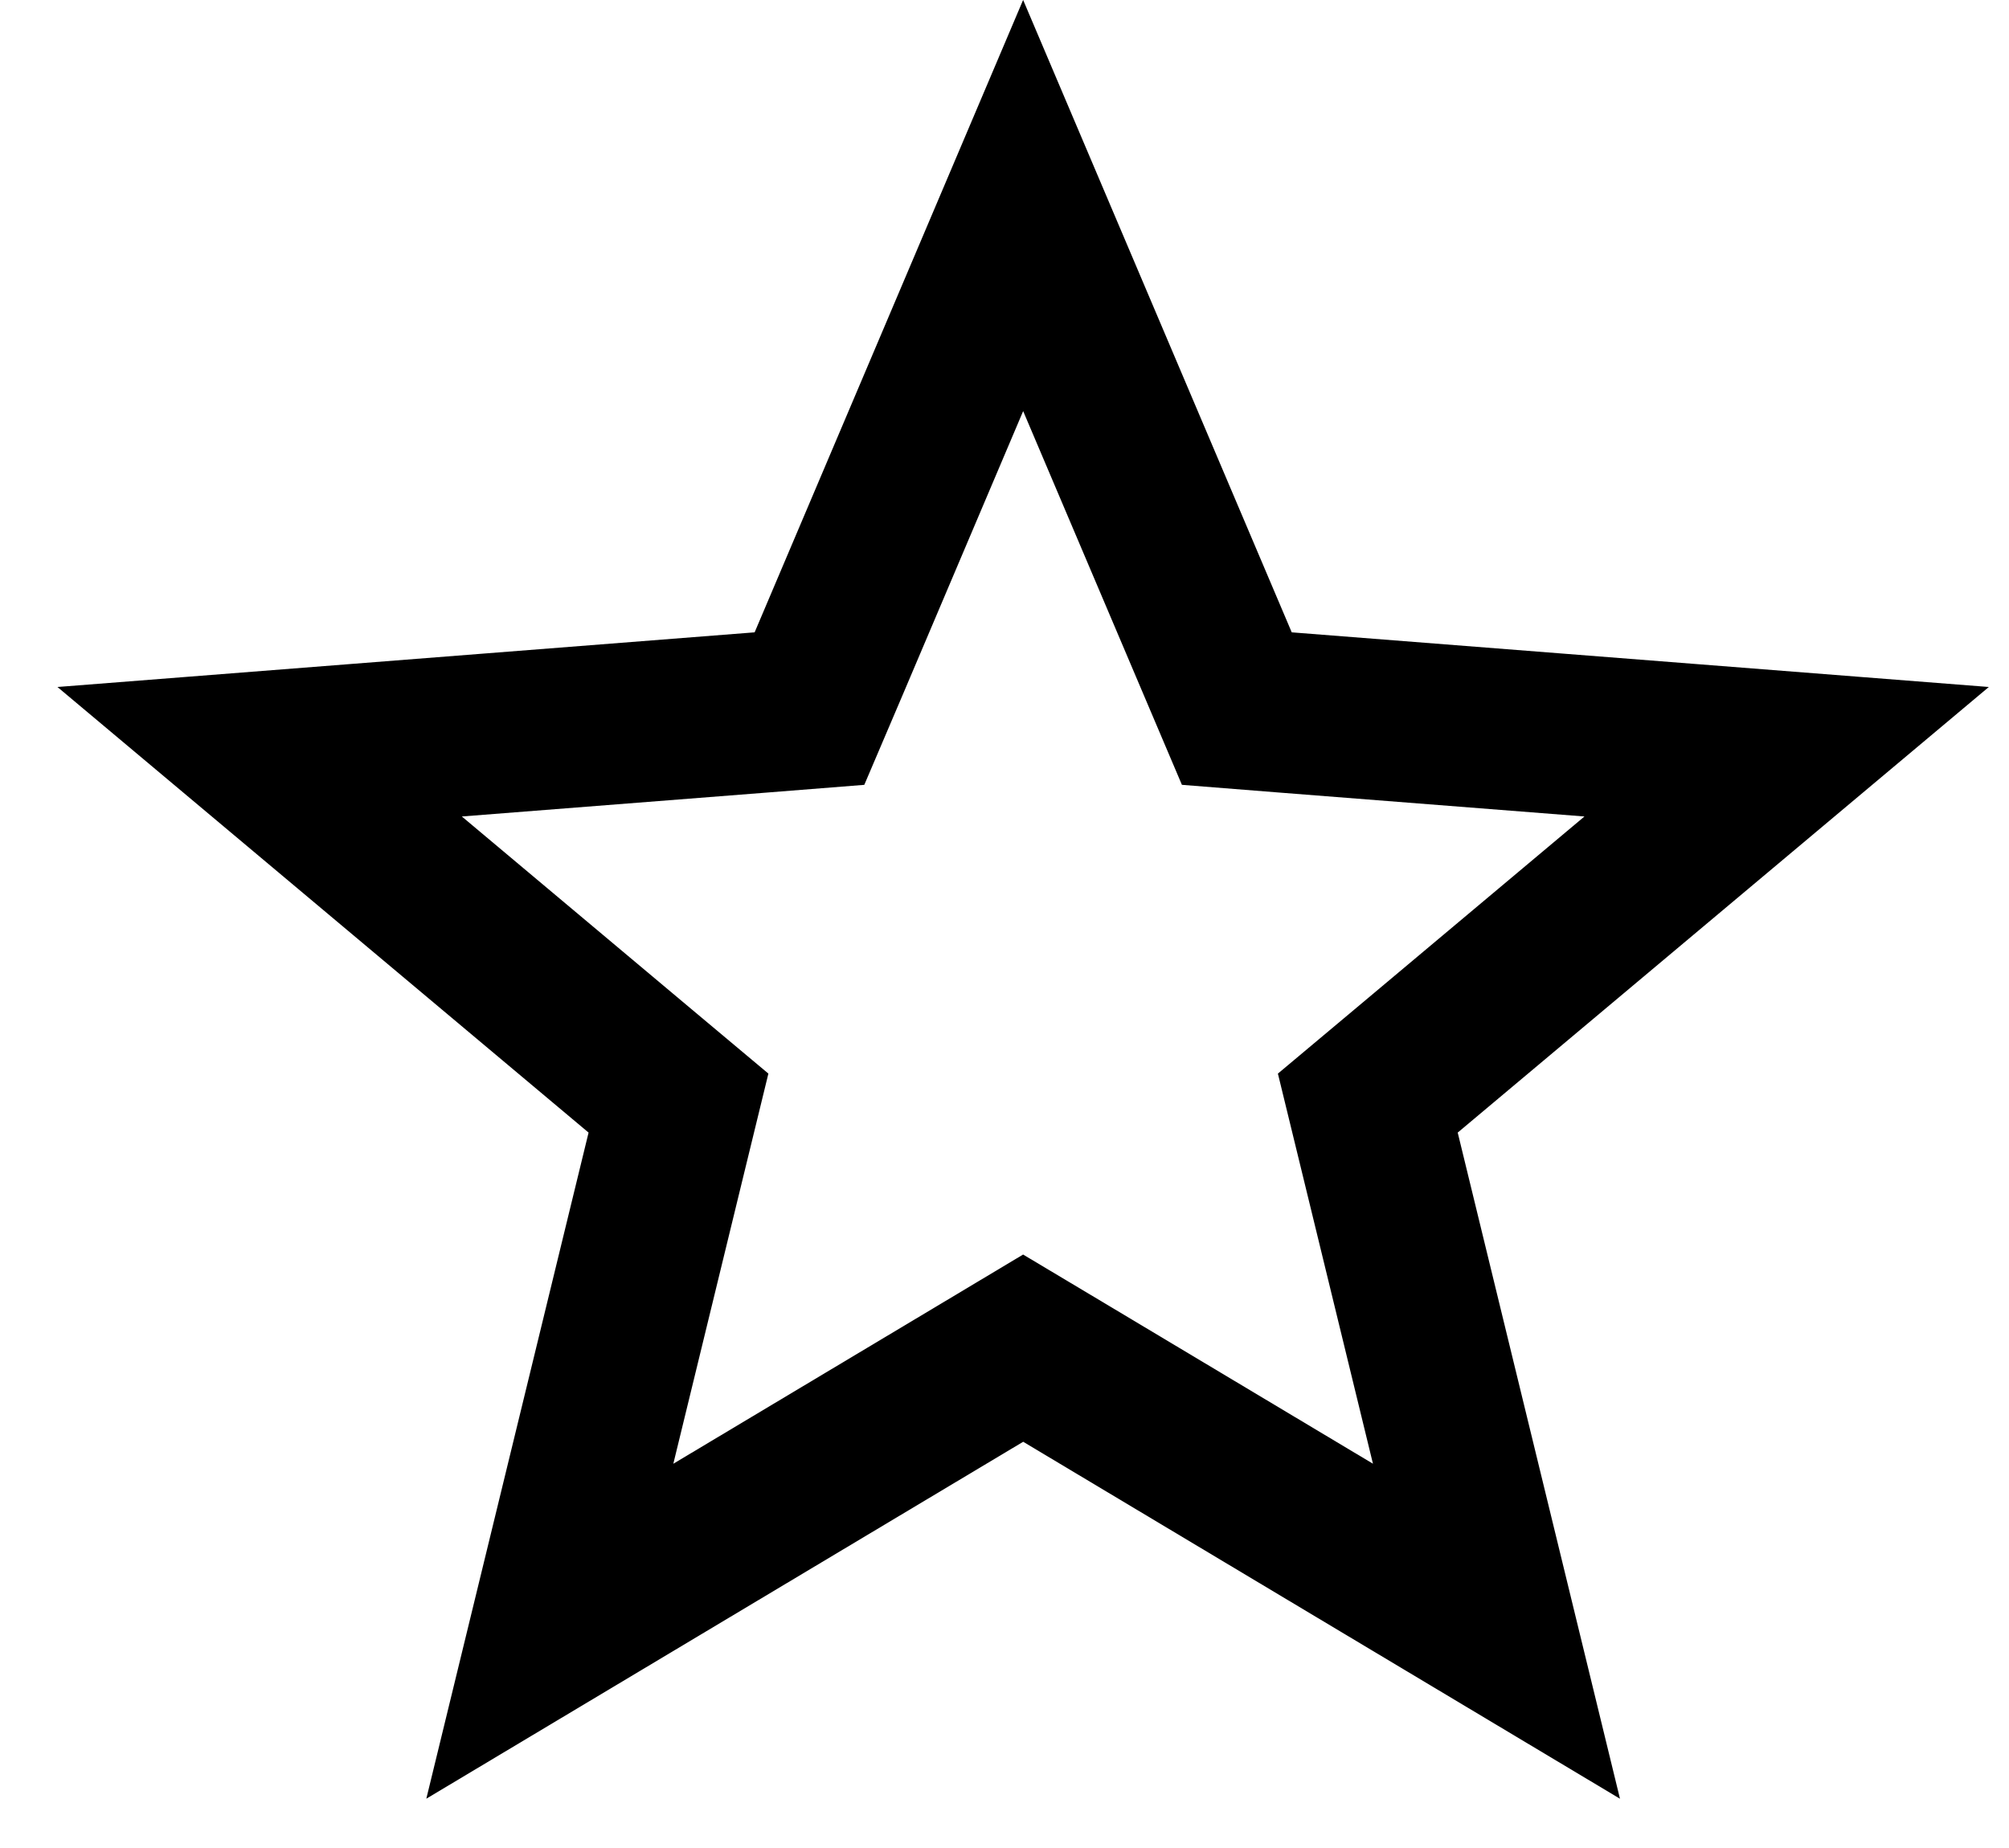 <svg width="25" height="23" viewBox="0 0 25 23" fill="none" xmlns="http://www.w3.org/2000/svg">
<rect width="25" height="23" fill="#C7C7C7"/>
<g clip-path="url(#clip0_0_1)">
<rect width="1440" height="2418" transform="translate(-1071 -603)" fill="white"/>
<path d="M12.732 2.558L15.154 8.261L15.391 8.819L15.996 8.867L22.233 9.356L17.497 13.33L17.021 13.729L17.168 14.332L18.622 20.302L13.246 17.086L12.732 16.779L12.219 17.086L6.842 20.302L8.296 14.332L8.443 13.729L7.967 13.33L3.231 9.356L9.468 8.867L10.073 8.819L10.311 8.261L12.732 2.558Z" stroke="black" stroke-width="2"/>
</g>
<defs>
<clipPath id="clip0_0_1">
<rect width="1440" height="2418" fill="white" transform="translate(-1071 -603)"/>
</clipPath>
</defs>
</svg>
